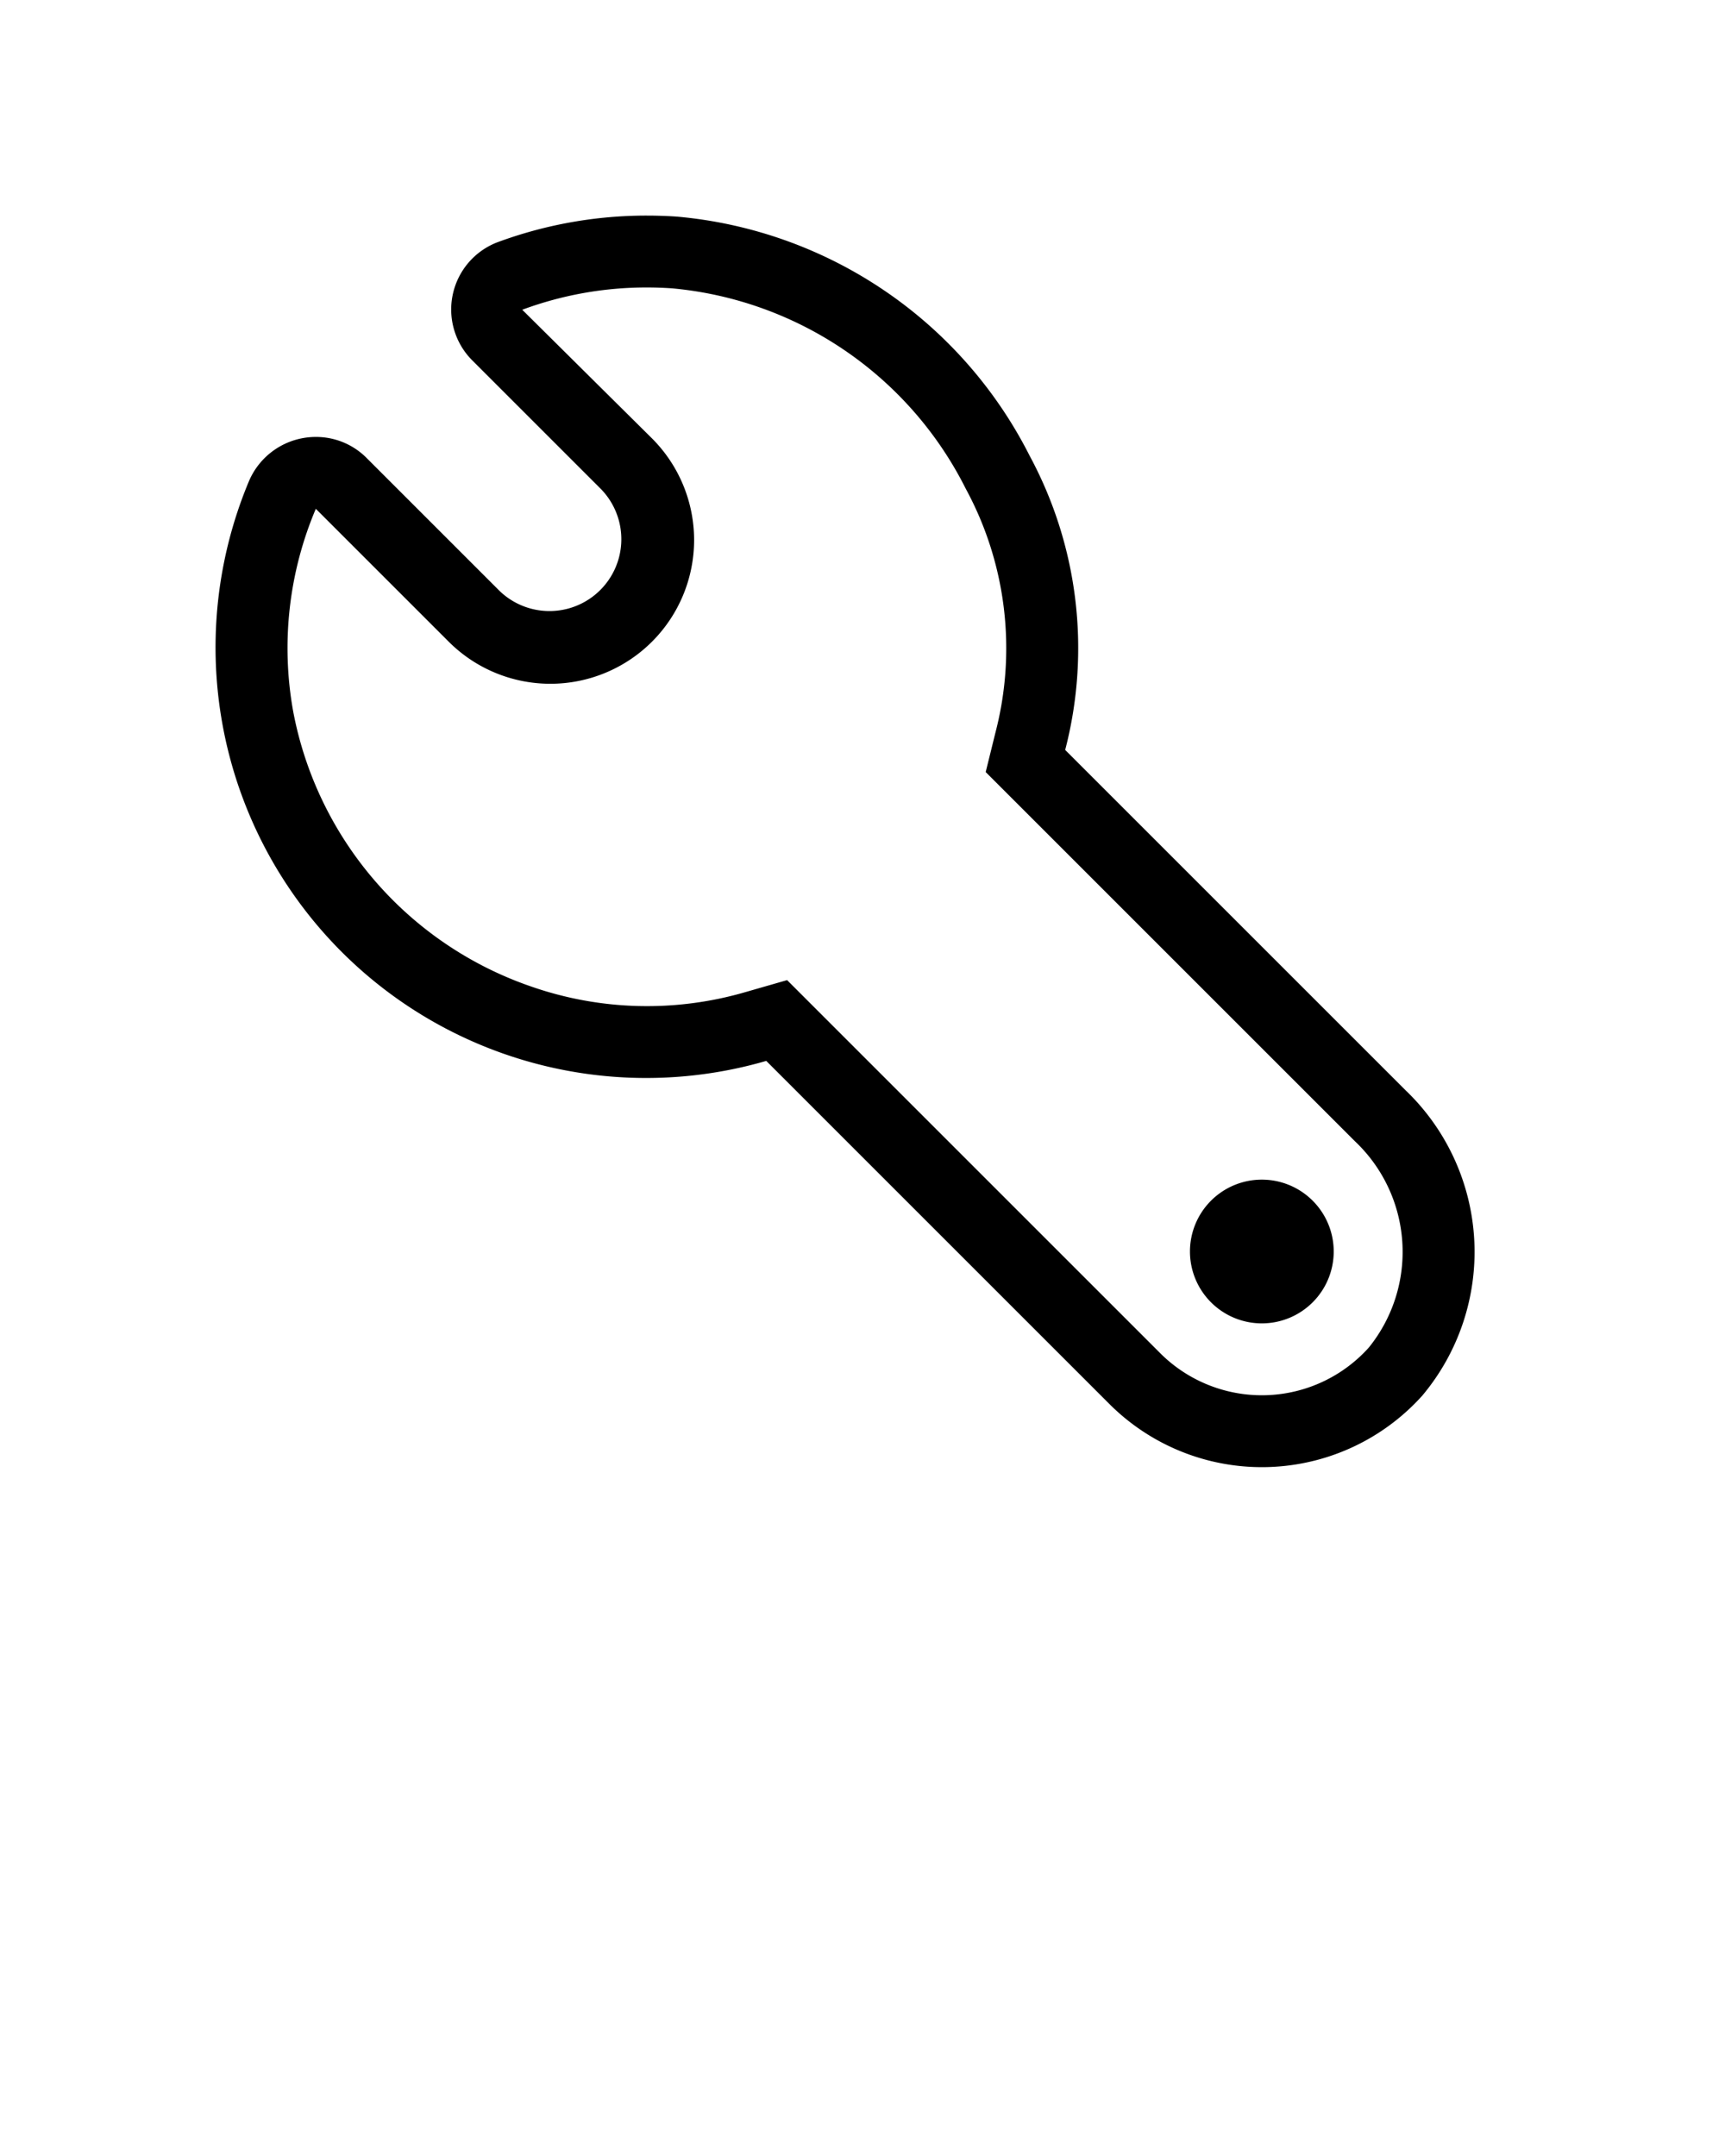 <svg xmlns="http://www.w3.org/2000/svg" data-name="Layer 1" viewBox="0 0 24 30" x="0px" y="0px"><path d="M18.263,16.707a1,1,0,1,1-1.414,0A1,1,0,0,1,18.263,16.707ZM9,4a4.968,4.968,0,0,0-1.734.31L9.071,6.1A2,2,0,1,1,6.243,8.929L4.394,7.08A4.965,4.965,0,0,0,4.079,9.899a5.035,5.035,0,0,0,3.311,3.828,4.898,4.898,0,0,0,2.994.074l.567-.163.417.417,4.774,4.774a2,2,0,0,0,2.903-.079A2.118,2.118,0,0,0,18.851,15.88L14.113,11.142l-.399-.399.135-.547a4.655,4.655,0,0,0-.411-3.393,5.091,5.091,0,0,0-4.089-2.791Q9.173,4,9,4m0-1q.207,0,.416.014a6.104,6.104,0,0,1,4.909,3.327A5.637,5.637,0,0,1,14.82,10.435l4.738,4.738a3.114,3.114,0,0,1,.231,4.246,3,3,0,0,1-4.354.117l-4.774-4.774A5.991,5.991,0,0,1,3.46,6.704a1.011,1.011,0,0,1,.936-.624.989.989,0,0,1,.705.293L6.95,8.222A1,1,0,0,0,8.364,6.808L6.574,5.018a1.002,1.002,0,0,1,.344-1.646A5.972,5.972,0,0,1,9,3Z"/></svg>